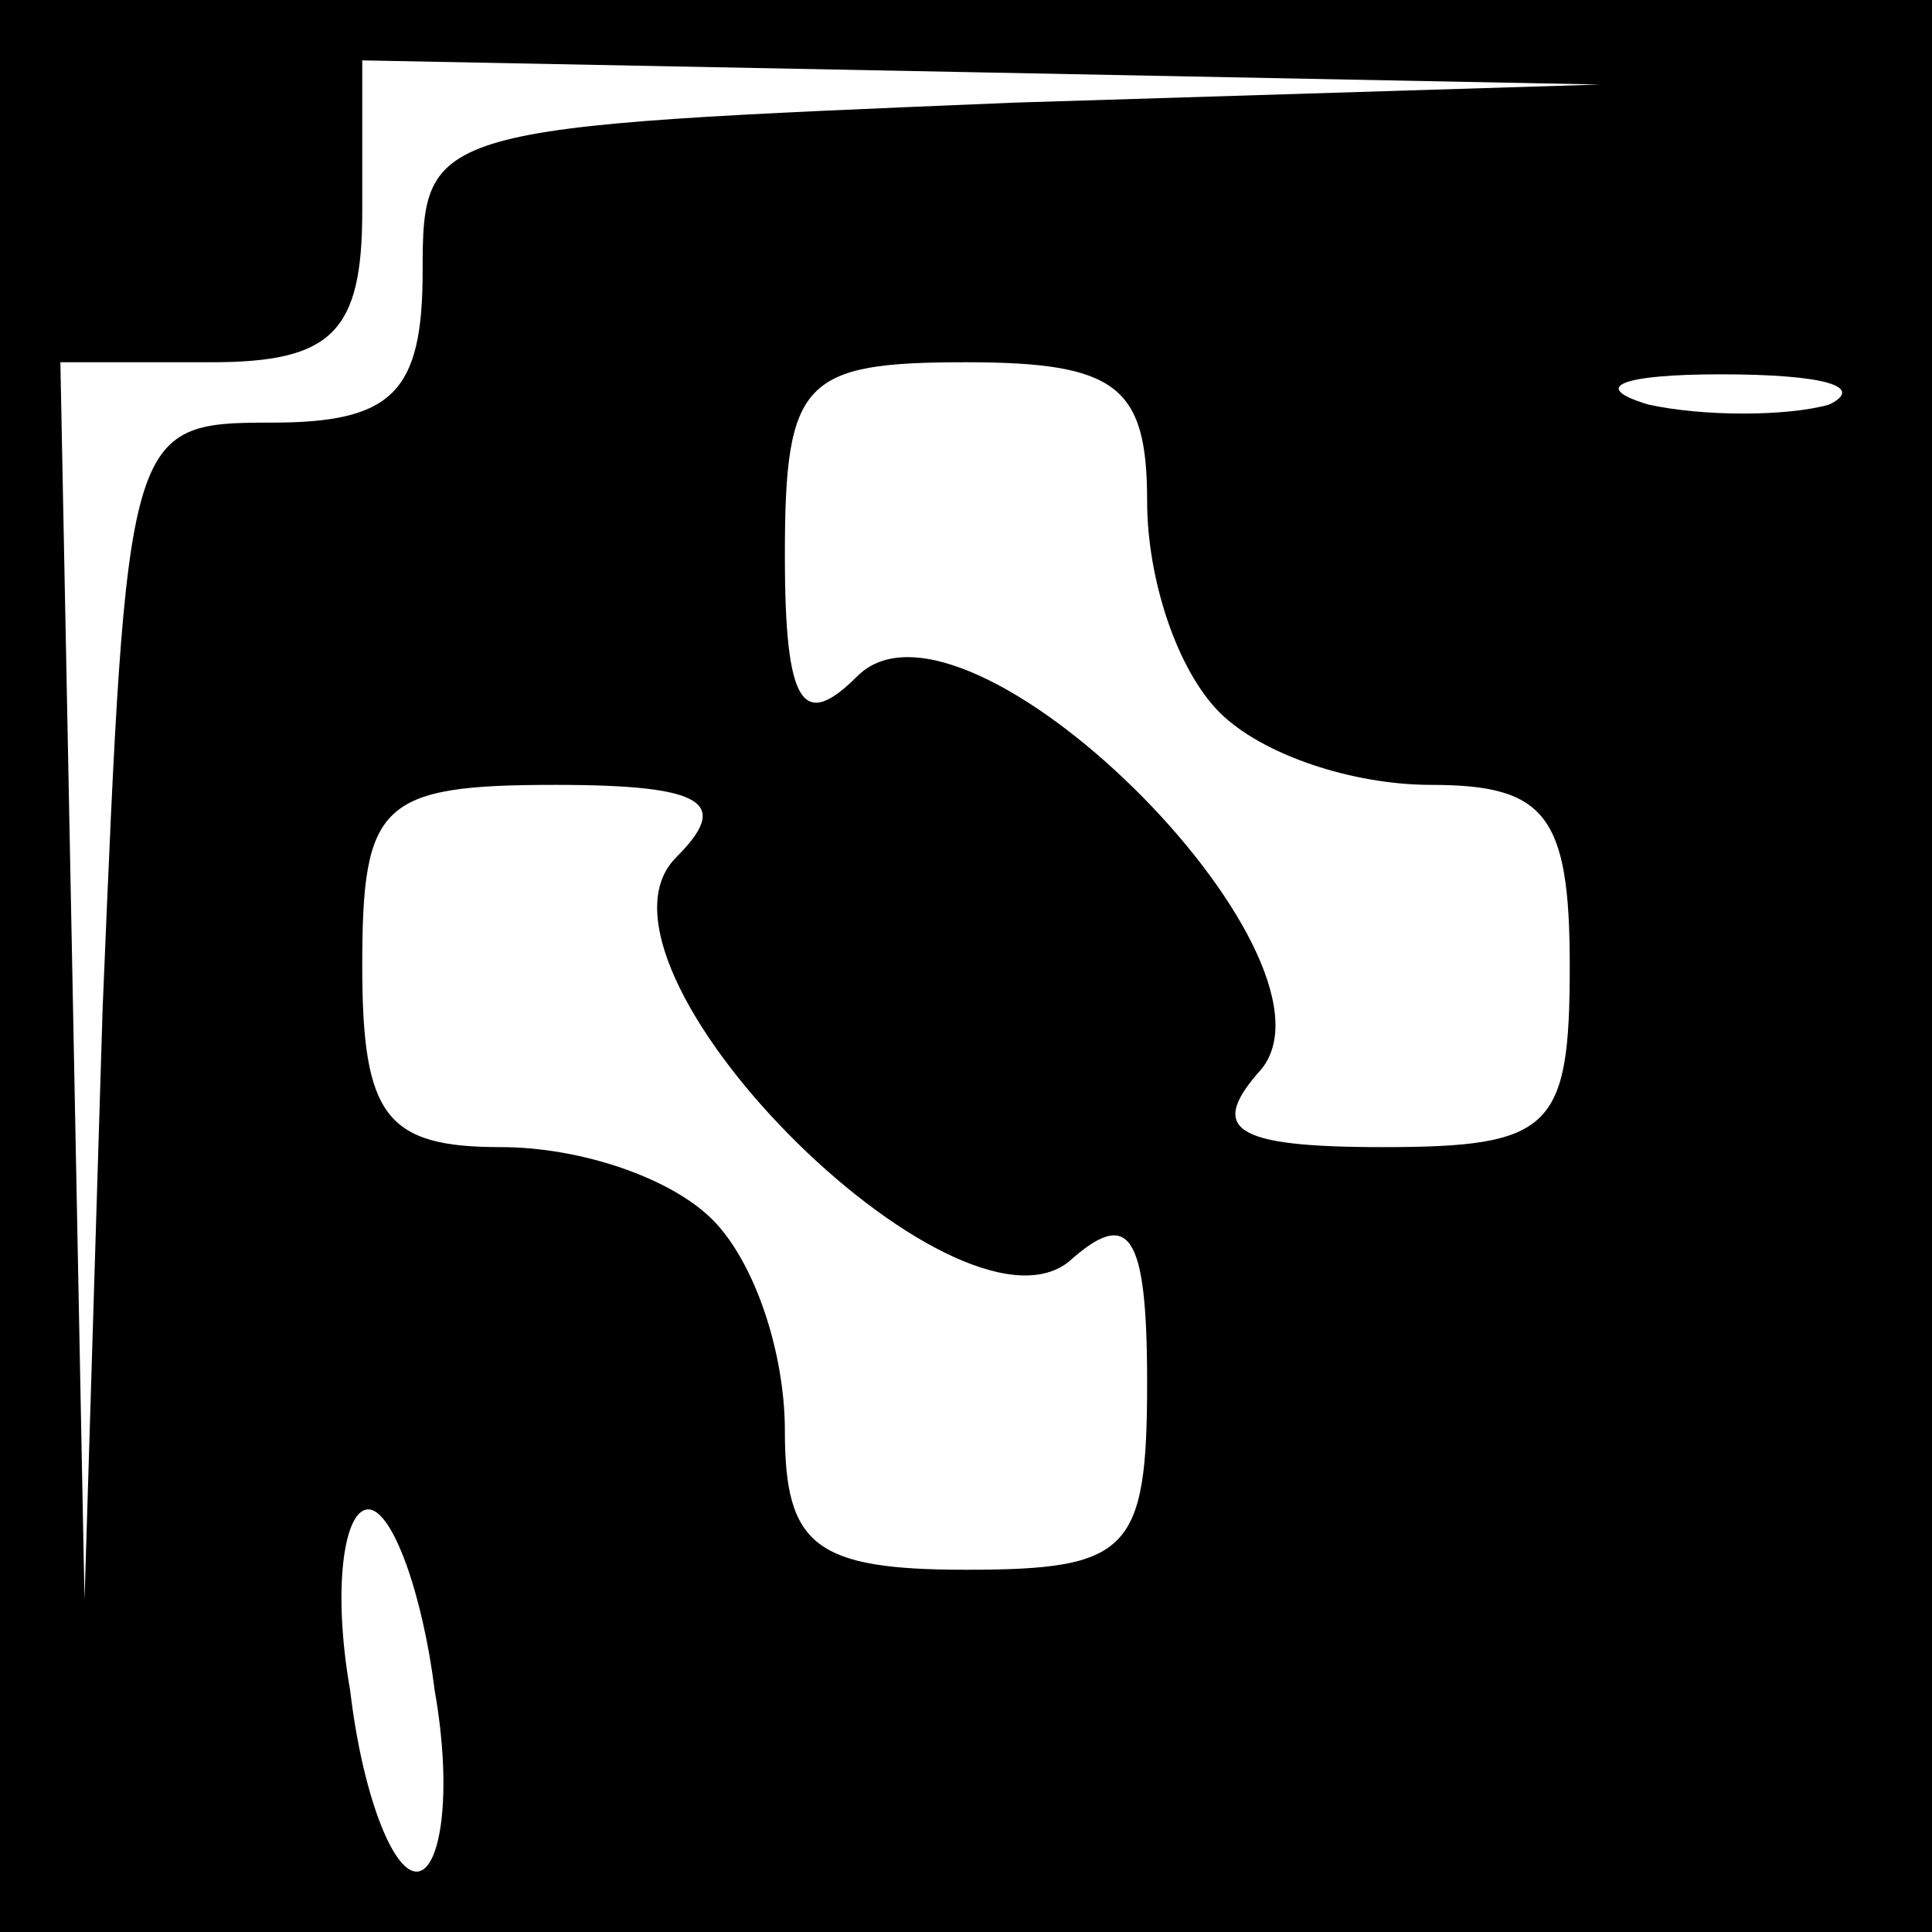 <?xml version="1.0" standalone="no"?>
<!DOCTYPE svg PUBLIC "-//W3C//DTD SVG 20010904//EN"
 "http://www.w3.org/TR/2001/REC-SVG-20010904/DTD/svg10.dtd">
<svg version="1.0" xmlns="http://www.w3.org/2000/svg"
 width="32pt" height="32pt" viewBox="0 0 32 32"
 preserveAspectRatio="xMidYMid meet">
<rect x="0" y="0" width="32" height="32" fill="#808080" stroke="none"/>
<g transform="translate(0,32) scale(0.1,-0.1)"
fill="#000000" stroke="none">
<path fill="#000000" stroke="none" d="M0 160 l0 -160 160 0 160 0 0 160 0
160 -160 0 -160 0 0 -160z"/>
<path fill="#ffffff" stroke="none" d="M168 303 c-97 -4 -98 -4 -98 -28 0 -20
-5 -25 -25 -25 -24 0 -24 -1 -28 -97 l-3 -98 -2 103 -2 102 25 0 c20 0 25 5
25 25 l0 25 103 -2 102 -2 -97 -3z"/>
<path fill="#ffffff" stroke="none" d="M190 237 c0 -13 5 -28 12 -35 7 -7 22
-12 35 -12 19 0 23 -5 23 -30 0 -27 -3 -30 -31 -30 -25 0 -29 3 -20 13 15 19
-49 83 -67 65 -9 -9 -12 -5 -12 20 0 29 3 32 30 32 25 0 30 -4 30 -23z"/>
<path fill="#ffffff" stroke="none" d="M303 253 c-7 -2 -21 -2 -30 0 -10 3 -4
5 12 5 17 0 24 -2 18 -5z"/>
<path fill="#ffffff" stroke="none" d="M112 178 c-18 -18 46 -82 65 -67 10 9
13 5 13 -20 0 -28 -3 -31 -30 -31 -25 0 -30 4 -30 23 0 13 -5 28 -12 35 -7 7
-22 12 -35 12 -19 0 -23 5 -23 30 0 27 3 30 32 30 25 0 29 -3 20 -12z"/>
<path fill="#ffffff" stroke="none" d="M72 40 c3 -17 1 -30 -3 -30 -4 0 -9 13
-11 30 -3 17 -1 30 3 30 4 0 9 -14 11 -30z"/>
</g>
</svg>

